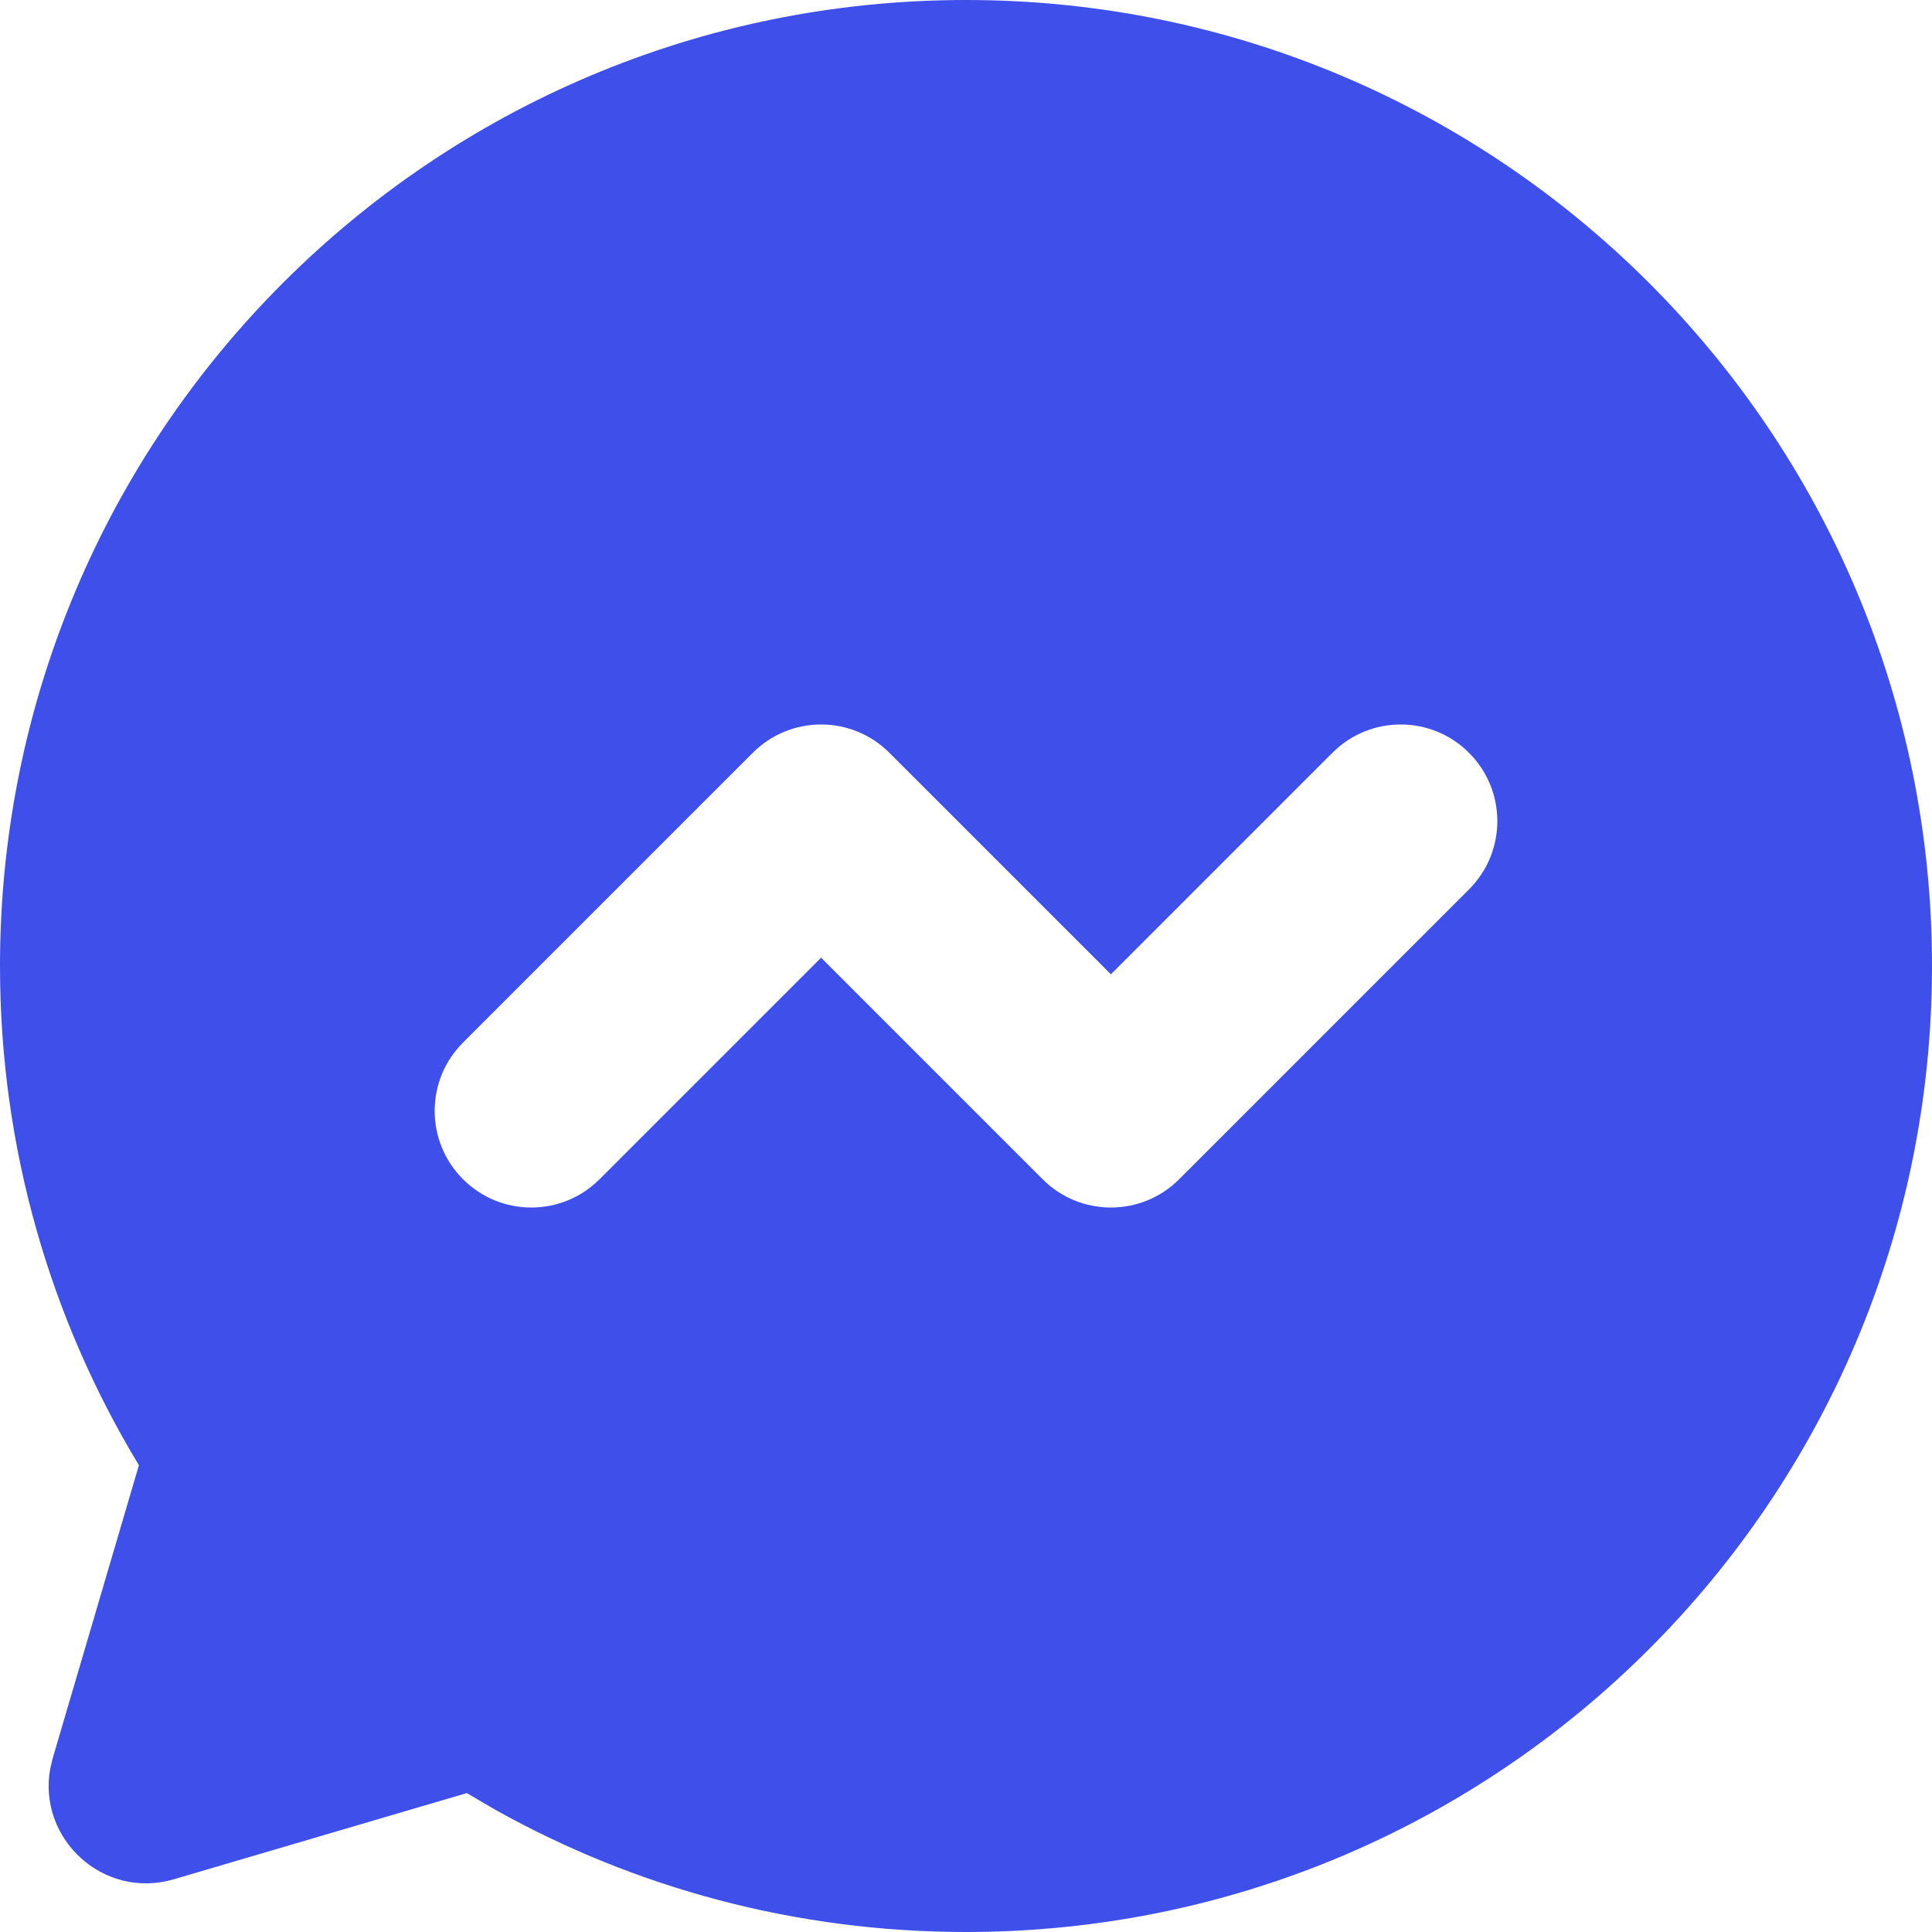 <svg width="20" height="20" viewBox="0 0 20 20" fill="none" xmlns="http://www.w3.org/2000/svg">
<path fill-rule="evenodd" clip-rule="evenodd" d="M10 -6.79865e-08C15.523 -1.05534e-07 20 4.477 20 10C20 15.523 15.523 20 10 20C8.236 20 6.577 19.543 5.137 18.74L4.832 18.562L1.8 19.454C1.069 19.669 0.388 19.033 0.52 18.309L0.546 18.2L1.438 15.168C0.525 13.659 8.08332e-08 11.89 6.79865e-08 10C3.04386e-08 4.477 4.477 -3.04386e-08 10 -6.79865e-08ZM7.793 7.793L4.793 10.793C4.402 11.183 4.402 11.817 4.793 12.207C5.183 12.598 5.817 12.598 6.207 12.207L8.5 9.914L10.793 12.207C11.183 12.598 11.817 12.598 12.207 12.207L15.207 9.207C15.598 8.817 15.598 8.183 15.207 7.793C14.817 7.402 14.183 7.402 13.793 7.793L11.5 10.086L9.207 7.793C8.817 7.402 8.183 7.402 7.793 7.793Z" fill="#3E4FEA"/>
</svg>

